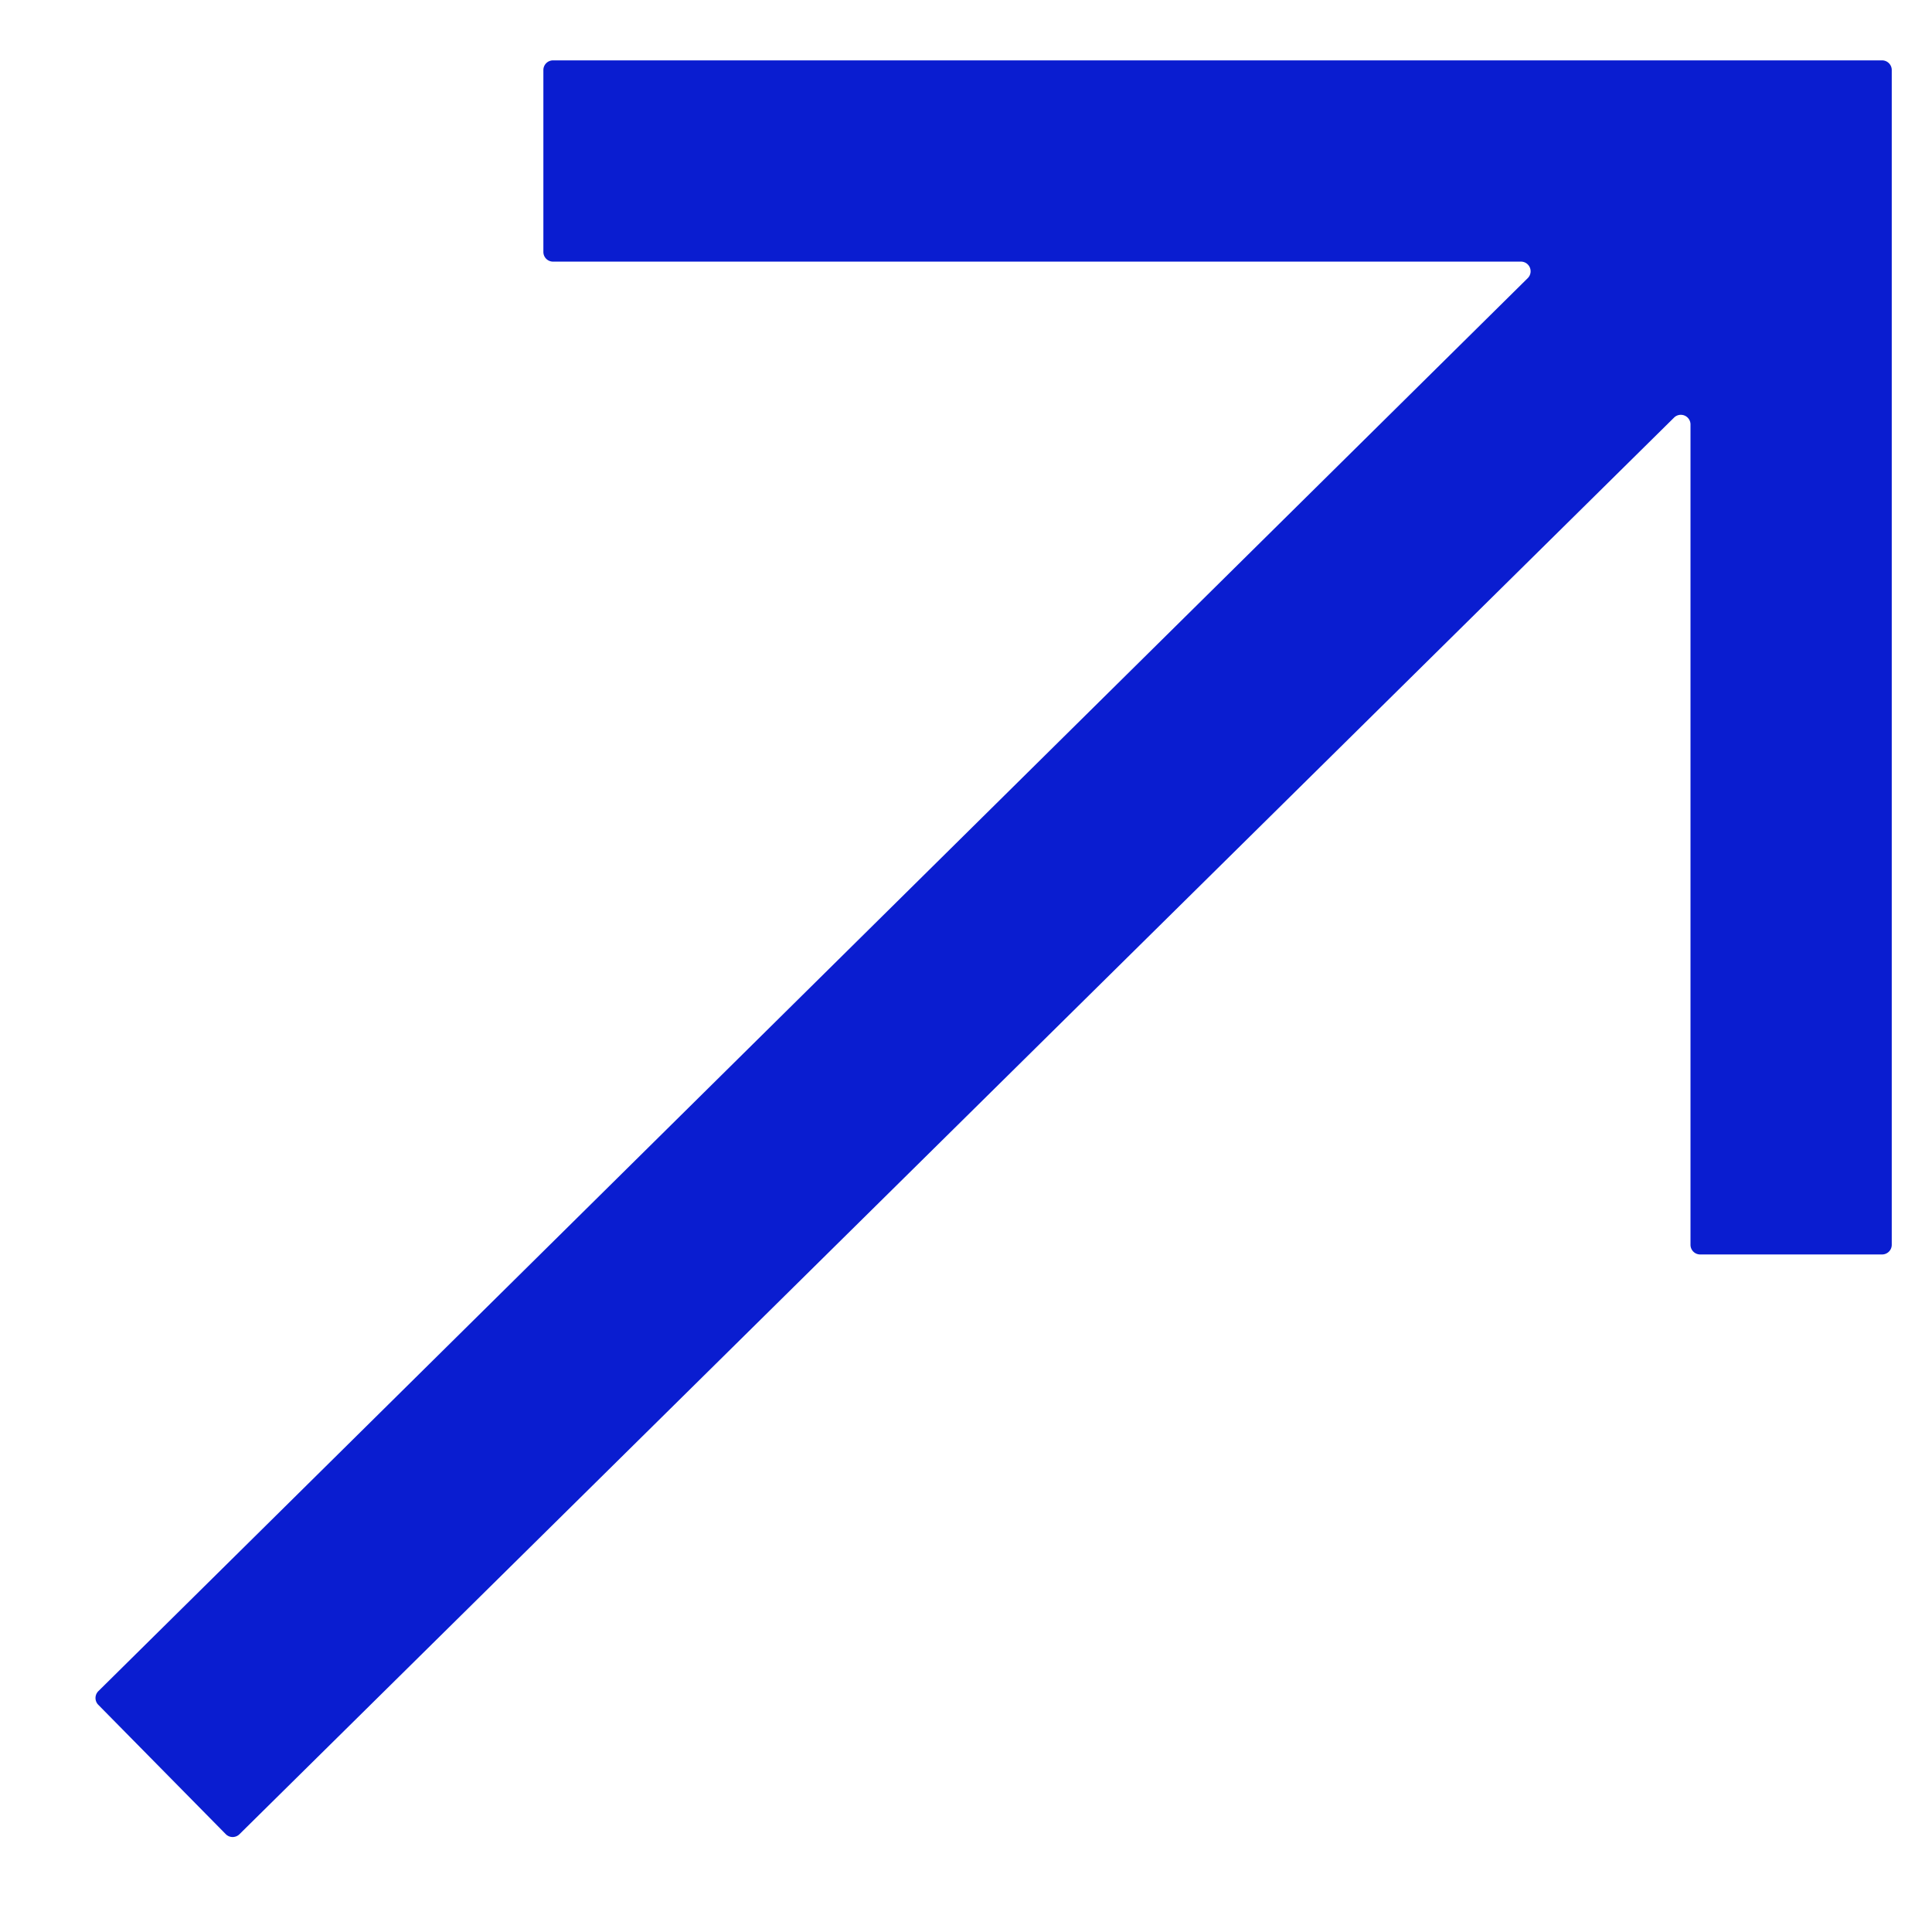 <?xml version="1.0" encoding="UTF-8" standalone="no"?>
<!DOCTYPE svg PUBLIC "-//W3C//DTD SVG 1.1//EN" "http://www.w3.org/Graphics/SVG/1.1/DTD/svg11.dtd">
<svg xmlns="http://www.w3.org/2000/svg" version="1.1" viewBox="0.00 0.00 72.00 72.00">
<path fill="#0a1dd0" d="
  M 8.41 68.35
  L 3.66 63.53
  A 0.36 0.36 0.0 0 1 3.67 63.02
  L 56.93 10.37
  A 0.36 0.36 0.0 0 0 56.67 9.75
  L 20.61 9.75
  A 0.36 0.36 0.0 0 1 20.25 9.39
  L 20.25 2.61
  A 0.36 0.36 0.0 0 1 20.61 2.25
  L 70.14 2.25
  A 0.36 0.36 0.0 0 1 70.50 2.61
  L 70.50 46.39
  A 0.36 0.36 0.0 0 1 70.14 46.75
  L 63.36 46.75
  A 0.36 0.36 0.0 0 1 63.00 46.39
  L 63.00 15.81
  A 0.36 0.36 0.0 0 0 62.39 15.56
  L 8.92 68.36
  A 0.36 0.36 0.0 0 1 8.41 68.35
  Z"
/>
</svg>
